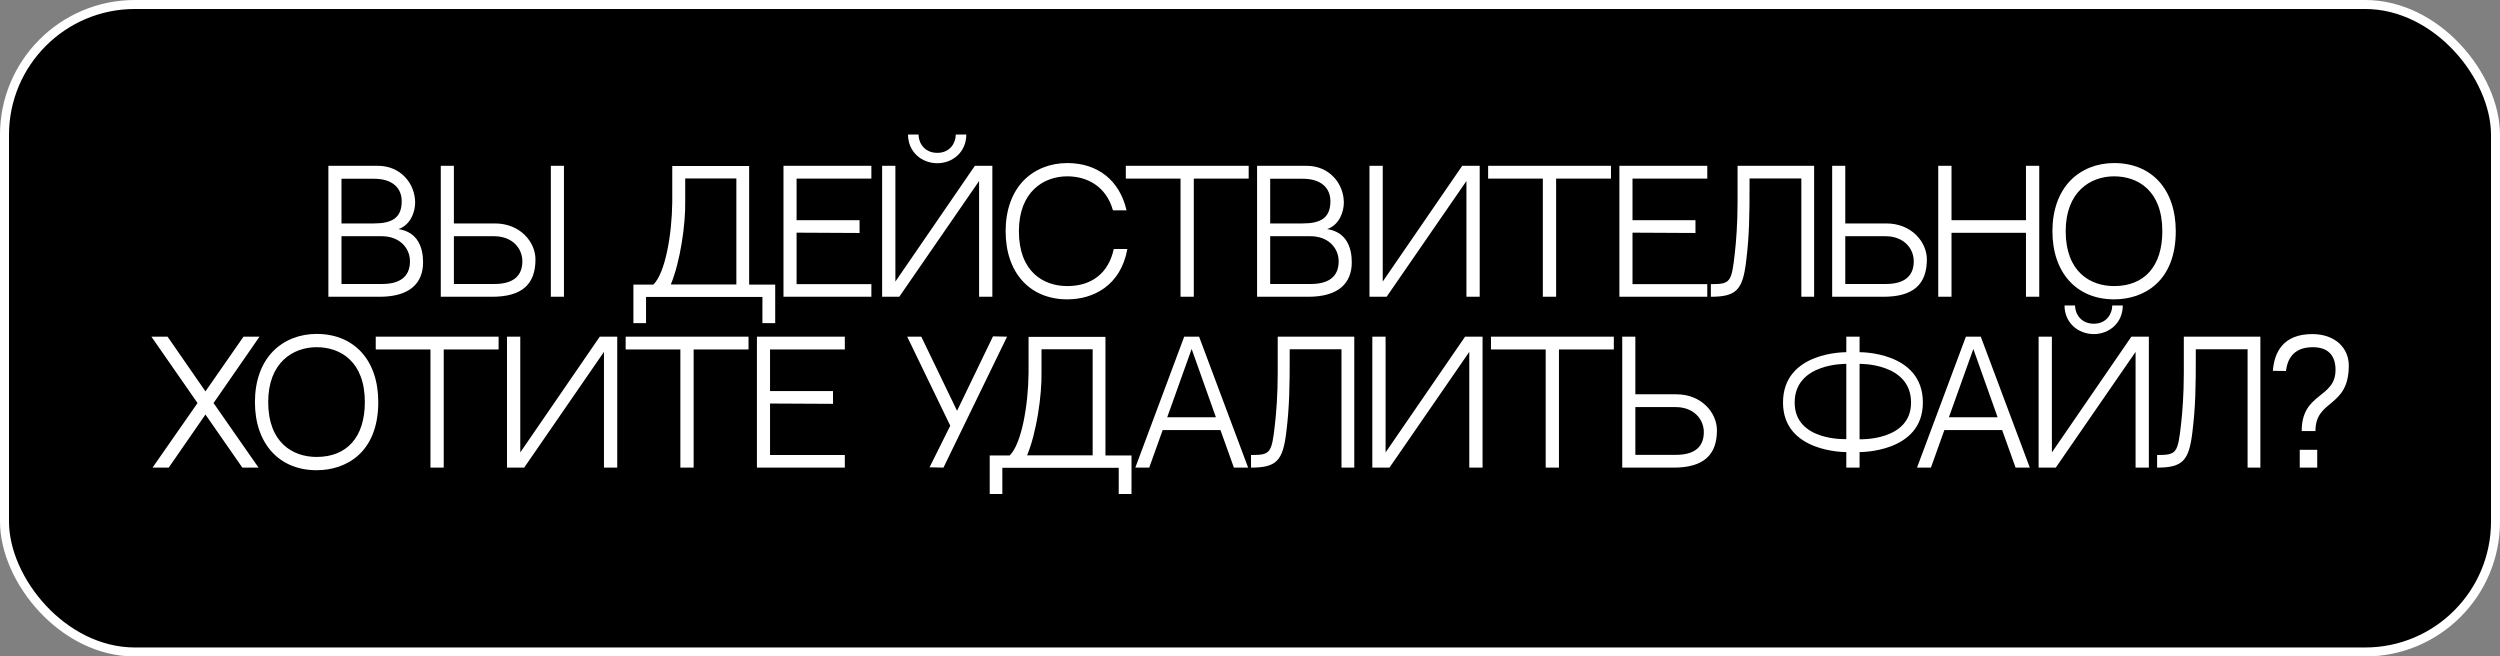 <svg width="278" height="73" viewBox="0 0 278 73" fill="none" xmlns="http://www.w3.org/2000/svg">
<rect x="0" y="0" width="278" height="73" fill="#808080" stroke="none"/>
<rect x="0.5" y="0.5" width="277" height="72" rx="14.5" fill="black" stroke="white"/>
<path d="M44.31 25.476C46.47 25.8 47.046 27.546 47.046 29.166C47.046 31.47 45.588 33 42.222 33H36.516V18.438H42.024C44.562 18.438 46.164 20.418 46.164 22.542C46.164 23.478 45.714 24.99 44.31 25.476ZM41.592 19.878H37.974V24.846C39.144 24.846 40.692 24.846 41.574 24.846C43.59 24.846 44.67 24.234 44.67 22.38C44.67 20.922 43.662 19.878 41.592 19.878ZM42.492 31.578C44.328 31.578 45.588 30.876 45.588 29.058C45.588 27.582 44.436 26.268 42.456 26.268H37.974V31.578H42.492ZM55.026 24.846C57.888 24.846 59.544 26.952 59.544 28.842C59.544 31.578 58.086 33 54.72 33H49.014V18.438H50.472V24.846L55.026 24.846ZM54.99 31.578C56.826 31.578 58.086 30.876 58.086 29.058C58.086 27.582 56.934 26.268 54.954 26.268H50.472V31.578H54.99ZM62.712 33H61.254V18.438H62.712V33ZM81.883 31.632V19.842H76.195V22.326C76.249 24.972 75.637 29.13 74.593 31.632H81.883ZM83.305 31.65H86.203V35.934H84.781V33.018H71.839V35.934H70.435V31.65H72.649C73.981 30.372 74.719 26.052 74.755 22.488V18.456H83.305V31.65ZM88.581 19.86V24.486H95.583V25.908L88.581 25.872V31.596H96.897V33L87.123 33V18.438H96.897V19.86H88.581ZM104.23 18.15C102.502 18.15 100.972 16.908 100.972 14.964H102.142C102.142 15.882 102.79 16.998 104.23 16.998C105.652 16.998 106.282 15.882 106.282 14.964H107.452C107.452 16.908 105.94 18.15 104.23 18.15ZM108.406 18.438H110.35V33H108.874V20.13L100 33H98.092V18.438H99.568V31.308L108.406 18.438ZM123.85 27.69H125.362C124.624 31.776 121.564 33.288 118.684 33.288C114.508 33.288 111.826 30.318 111.826 25.71C111.826 23.37 112.528 21.408 113.842 20.058C115.066 18.816 116.776 18.132 118.684 18.132C122.104 18.132 124.516 20.094 125.272 23.388H123.76C122.986 20.634 120.79 19.608 118.684 19.608C116.038 19.608 113.302 21.336 113.302 25.71C113.302 30.228 116.038 31.812 118.684 31.812C121.42 31.812 123.274 30.354 123.85 27.69ZM138.853 19.86H132.751V33H131.275V19.86H125.191V18.438H138.853V19.86ZM147.581 25.476C149.741 25.8 150.317 27.546 150.317 29.166C150.317 31.47 148.859 33 145.493 33H139.787V18.438H145.295C147.833 18.438 149.435 20.418 149.435 22.542C149.435 23.478 148.985 24.99 147.581 25.476ZM144.863 19.878H141.245V24.846C142.415 24.846 143.963 24.846 144.845 24.846C146.861 24.846 147.941 24.234 147.941 22.38C147.941 20.922 146.933 19.878 144.863 19.878ZM145.763 31.578C147.599 31.578 148.859 30.876 148.859 29.058C148.859 27.582 147.707 26.268 145.727 26.268H141.245V31.578H145.763ZM163.067 20.13L154.193 33H152.285V18.438H153.761V31.308L162.599 18.438H164.543V33H163.067V20.13ZM179.142 19.86H173.04V33H171.564V19.86H165.48V18.438H179.142V19.86ZM181.534 19.86V24.486H188.536V25.908L181.534 25.872V31.596H189.85V33H180.076V18.438H189.85V19.86H181.534ZM200.309 19.842H194.549V20.67C194.549 23.766 194.531 26.178 194.171 29.058C193.793 32.226 193.091 33 190.247 33C190.247 33 190.247 31.866 190.247 31.596C192.407 31.596 192.551 31.416 192.911 28.158C193.055 26.898 193.217 24.9 193.217 22.488V18.438H201.731V33H200.309V19.842ZM209.749 24.846C212.611 24.846 214.267 26.952 214.267 28.842C214.267 31.578 212.809 33 209.443 33H203.737V18.438H205.195V24.846H209.749ZM209.713 31.578C211.549 31.578 212.809 30.876 212.809 29.058C212.809 27.582 211.657 26.268 209.677 26.268H205.195V31.578H209.713ZM225.288 33V25.89H217.008V33H215.532V18.438H217.008V24.486H225.288V18.438H226.764V33H225.288ZM235.087 18.132C239.245 18.132 241.945 21.03 241.945 25.71C241.945 31.308 238.399 33.288 235.087 33.288C230.911 33.288 228.229 30.318 228.229 25.71C228.229 23.37 228.931 21.408 230.245 20.058C231.469 18.816 233.179 18.132 235.087 18.132ZM235.087 31.812C238.453 31.812 240.451 29.616 240.451 25.71C240.451 21.174 237.715 19.608 235.087 19.608C232.441 19.608 229.705 21.336 229.705 25.71C229.705 30.228 232.441 31.812 235.087 31.812ZM23.747 44.818L28.751 52H26.951L22.847 46.096L18.761 52H16.961L21.965 44.818L16.835 37.438H18.635L22.847 43.522L27.077 37.438H28.859L23.747 44.818ZM35.206 37.132C39.364 37.132 42.064 40.03 42.064 44.71C42.064 50.308 38.518 52.288 35.206 52.288C31.03 52.288 28.348 49.318 28.348 44.71C28.348 42.37 29.05 40.408 30.364 39.058C31.588 37.816 33.298 37.132 35.206 37.132ZM35.206 50.812C38.572 50.812 40.57 48.616 40.57 44.71C40.57 40.174 37.834 38.608 35.206 38.608C32.56 38.608 29.824 40.336 29.824 44.71C29.824 49.228 32.56 50.812 35.206 50.812ZM55.444 38.86H49.343V52H47.867V38.86H41.782V37.438H55.444V38.86ZM67.161 39.13L58.287 52H56.379V37.438H57.855V50.308L66.693 37.438H68.637V52H67.161V39.13ZM83.236 38.86H77.133V52H75.657V38.86H69.573V37.438H83.236V38.86ZM85.628 38.86V43.486H92.63V44.908L85.628 44.872V50.596H93.944V52H84.17V37.438H93.944V38.86H85.628ZM110.421 37.402L111.987 37.438L104.913 52L103.365 51.964L105.669 47.338L100.881 37.438H102.447L106.425 45.682L110.421 37.402ZM121.504 50.632V38.842H115.816V41.326C115.87 43.972 115.258 48.13 114.214 50.632H121.504ZM122.926 50.65H125.824V54.934H124.402V52.018H111.46V54.934H110.056V50.65H112.27C113.602 49.372 114.34 45.052 114.376 41.488V37.456H122.926V50.65ZM135.715 47.824H129.289L127.795 52H126.247L131.683 37.438H133.339L138.793 52H137.209L135.715 47.824ZM132.511 38.806L129.793 46.402H135.211L132.511 38.806ZM149.174 38.842H143.414V39.67C143.414 42.766 143.396 45.178 143.036 48.058C142.658 51.226 141.956 52 139.112 52C139.112 52 139.112 50.866 139.112 50.596C141.272 50.596 141.416 50.416 141.776 47.158C141.92 45.898 142.082 43.9 142.082 41.488V37.438H150.596V52H149.174V38.842ZM163.384 39.13L154.51 52H152.602V37.438H154.078V50.308L162.916 37.438H164.86V52H163.384V39.13ZM179.458 38.86H173.356V52H171.88V38.86H165.796V37.438H179.458V38.86ZM186.405 43.846C189.267 43.846 190.923 45.952 190.923 47.842C190.923 50.578 189.465 52 186.099 52H180.393V37.438H181.851V43.846H186.405ZM186.369 50.578C188.205 50.578 189.465 49.876 189.465 48.058C189.465 46.582 188.313 45.268 186.333 45.268H181.851V50.578H186.369ZM206.785 39.166C206.785 39.166 213.823 39.058 213.823 44.764C213.823 50.362 206.785 50.272 206.785 50.272V52H205.309V50.272C205.309 50.272 198.271 50.362 198.271 44.764C198.271 39.058 205.309 39.166 205.309 39.166V37.438H206.785V39.166ZM205.309 48.832V40.462C205.309 40.462 199.567 40.336 199.567 44.764C199.567 49.084 205.309 48.832 205.309 48.832ZM206.785 48.85C206.785 48.85 212.509 49.066 212.509 44.764C212.509 40.336 206.785 40.462 206.785 40.462V48.85ZM222.639 47.824H216.213L214.719 52H213.171L218.607 37.438H220.263L225.717 52H224.133L222.639 47.824ZM219.435 38.806L216.717 46.402H222.135L219.435 38.806ZM232.832 37.15C231.104 37.15 229.574 35.908 229.574 33.964H230.744C230.744 34.882 231.392 35.998 232.832 35.998C234.254 35.998 234.884 34.882 234.884 33.964H236.054C236.054 35.908 234.542 37.15 232.832 37.15ZM237.008 37.438H238.952V52H237.476V39.13L228.602 52H226.694V37.438H228.17V50.308L237.008 37.438ZM249.932 38.842H244.172V39.67C244.172 42.766 244.154 45.178 243.794 48.058C243.416 51.226 242.714 52 239.87 52C239.87 52 239.87 50.866 239.87 50.596C242.03 50.596 242.174 50.416 242.534 47.158C242.678 45.898 242.84 43.9 242.84 41.488V37.438H251.354V52H249.932V38.842ZM257.676 52H255.732V50.02H257.676V52ZM257.118 37.15C259.71 37.15 261.186 38.734 261.186 40.642C261.186 45.412 257.478 44.35 257.478 47.932H255.948C255.948 43.612 259.71 44.332 259.71 41.128C259.71 39.598 258.954 38.608 257.172 38.608C256.146 38.608 254.472 38.914 254.202 41.254C253.608 41.254 252.834 41.236 252.744 41.236C252.888 39.238 253.842 37.15 257.118 37.15Z" fill="white"/>
</svg>
